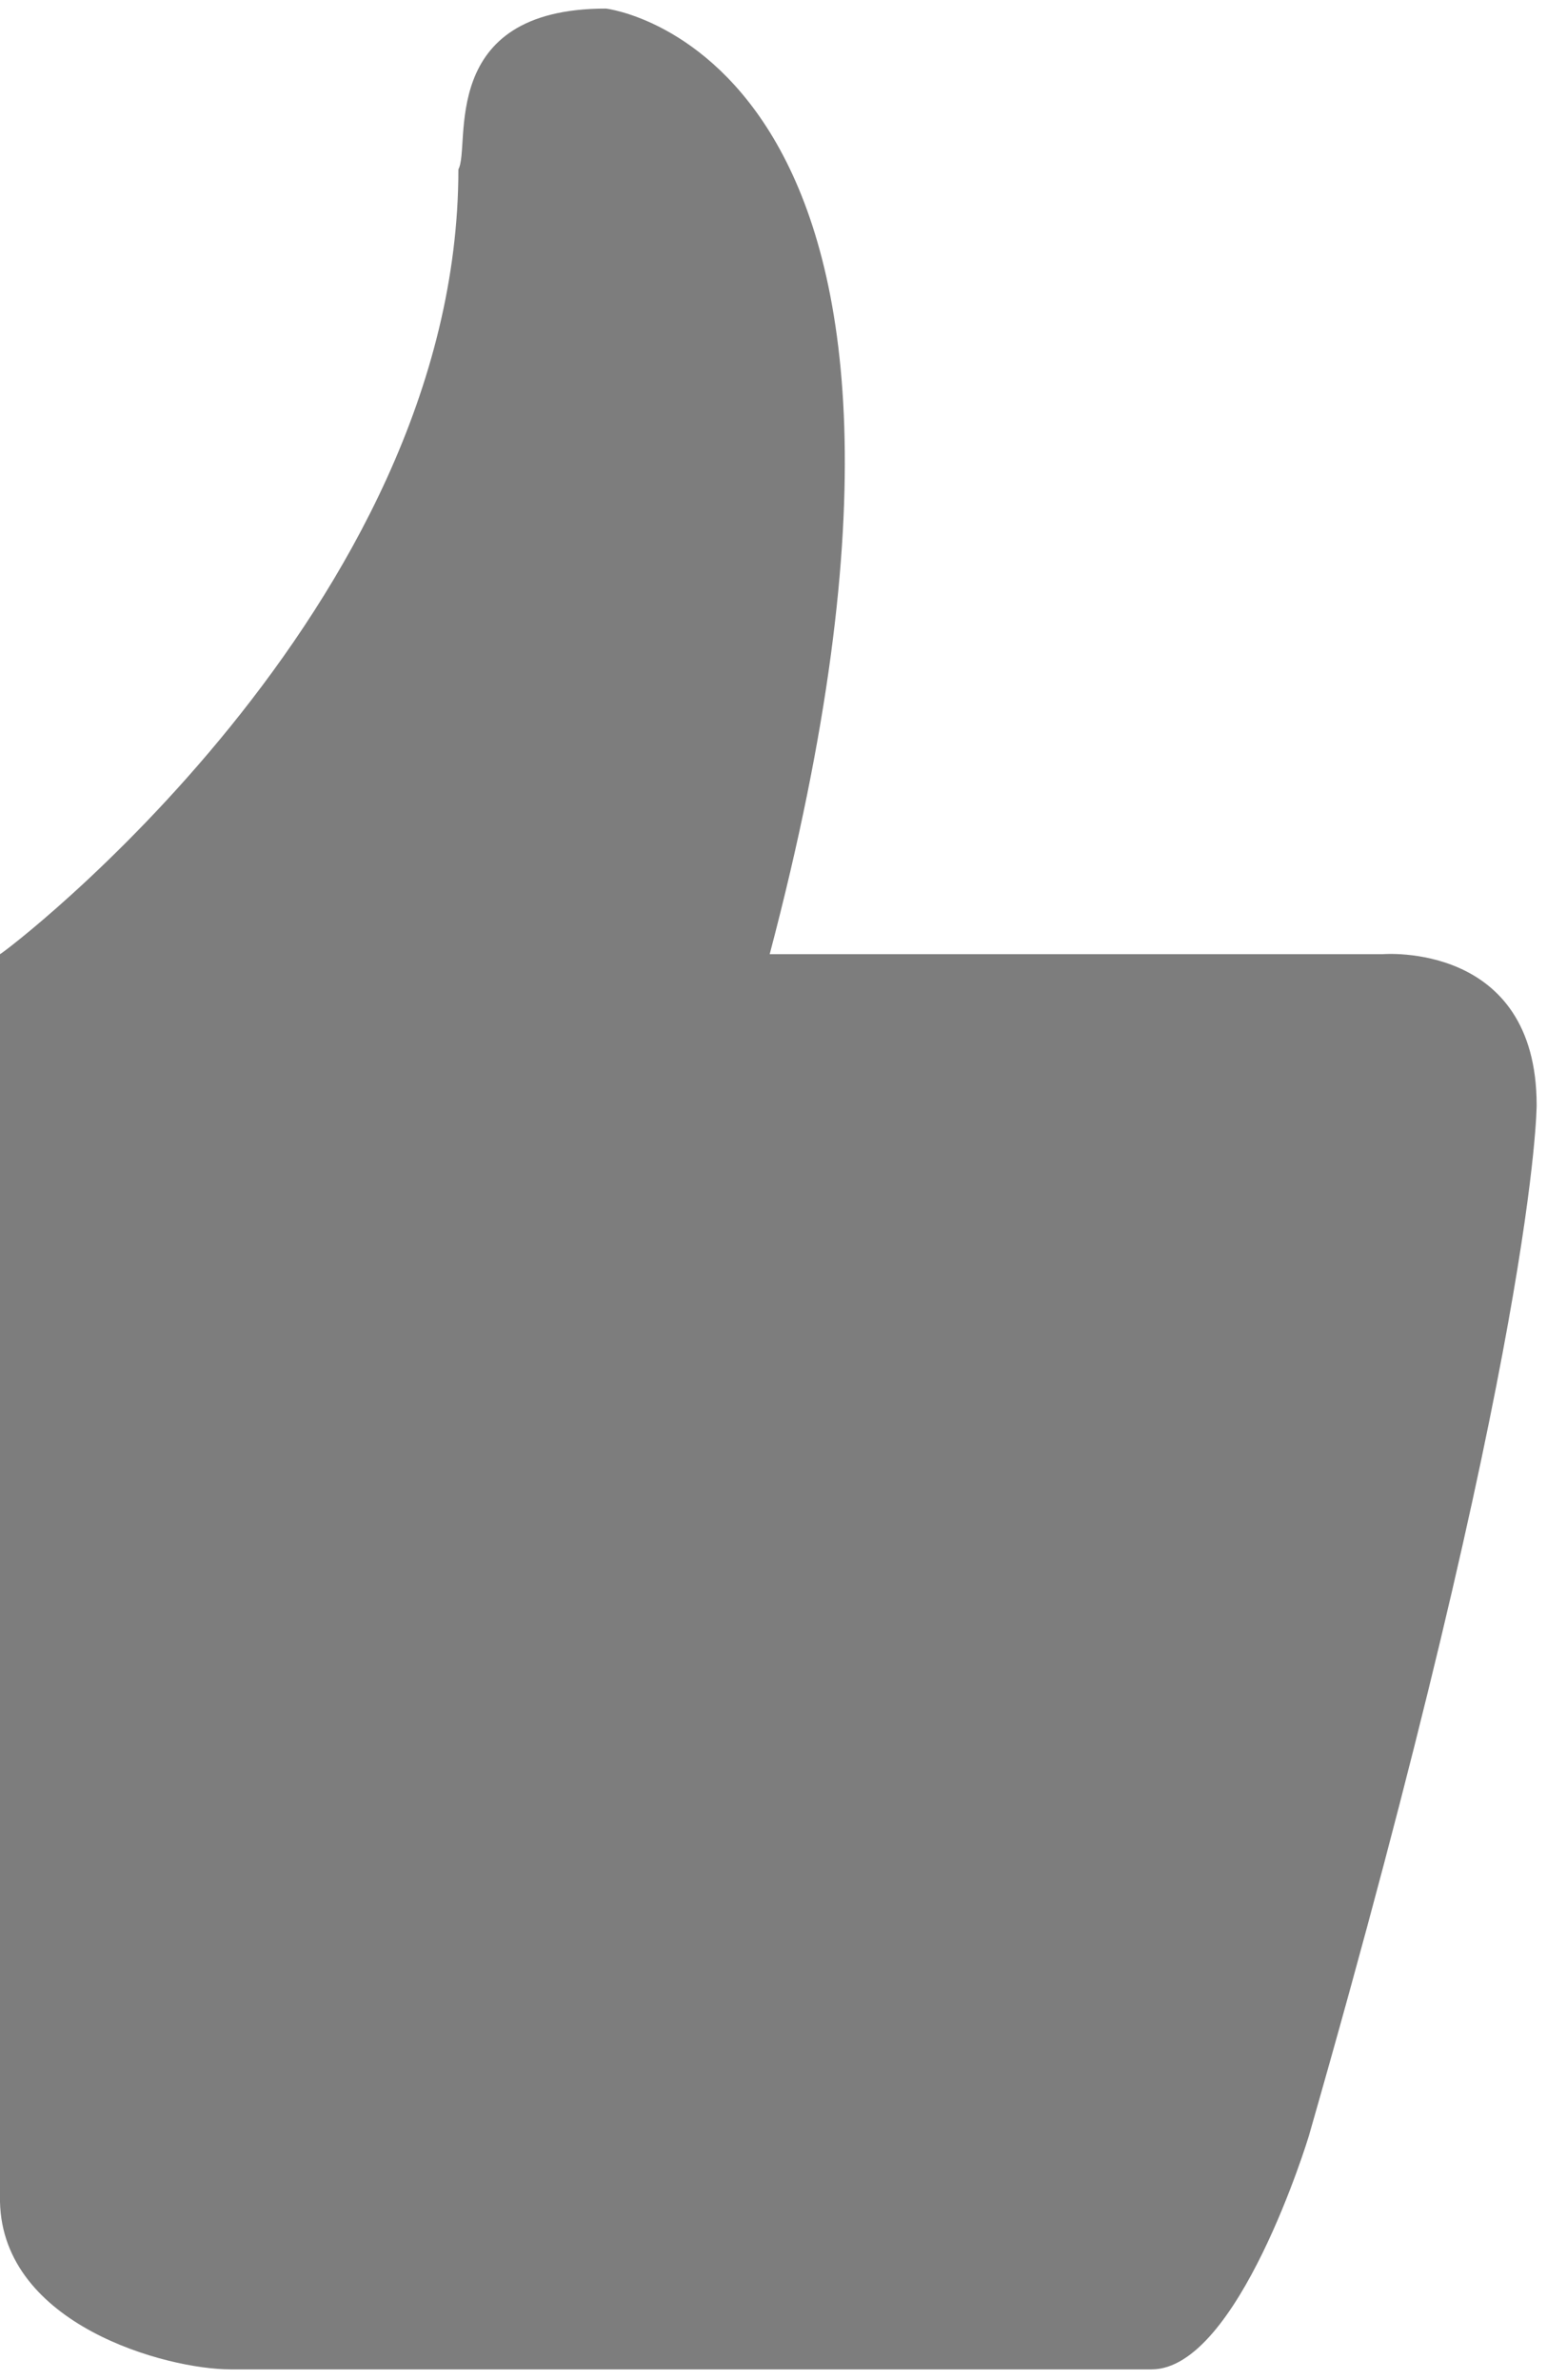 ﻿<?xml version="1.0" encoding="utf-8"?>
<svg version="1.1" xmlns:xlink="http://www.w3.org/1999/xlink" width="13px" height="20px" xmlns="http://www.w3.org/2000/svg">
  <g transform="matrix(1 0 0 1 -345 -177 )">
    <path d="M 11.618 8.018  L 6.468 8.018  C 8.463 0.458  5.092 0.072  5.092 0.072  C 3.664 0.072  3.96 1.23  3.852 1.423  C 3.852 5.121  0.023 8.018  0 8.018  L 0 18.502  C 0.023 19.537  1.398 19.91  1.938 19.91  L 9.677 19.91  C 10.405 19.91  10.998 17.951  10.998 17.951  C 12.913 11.274  12.913 9.287  12.913 9.287  C 12.913 7.908  11.618 8.018  11.618 8.018  Z " fill-rule="nonzero" fill="#7d7d7d" stroke="none" transform="matrix(1 0 0 1 345 177 )" />
  </g>
</svg>